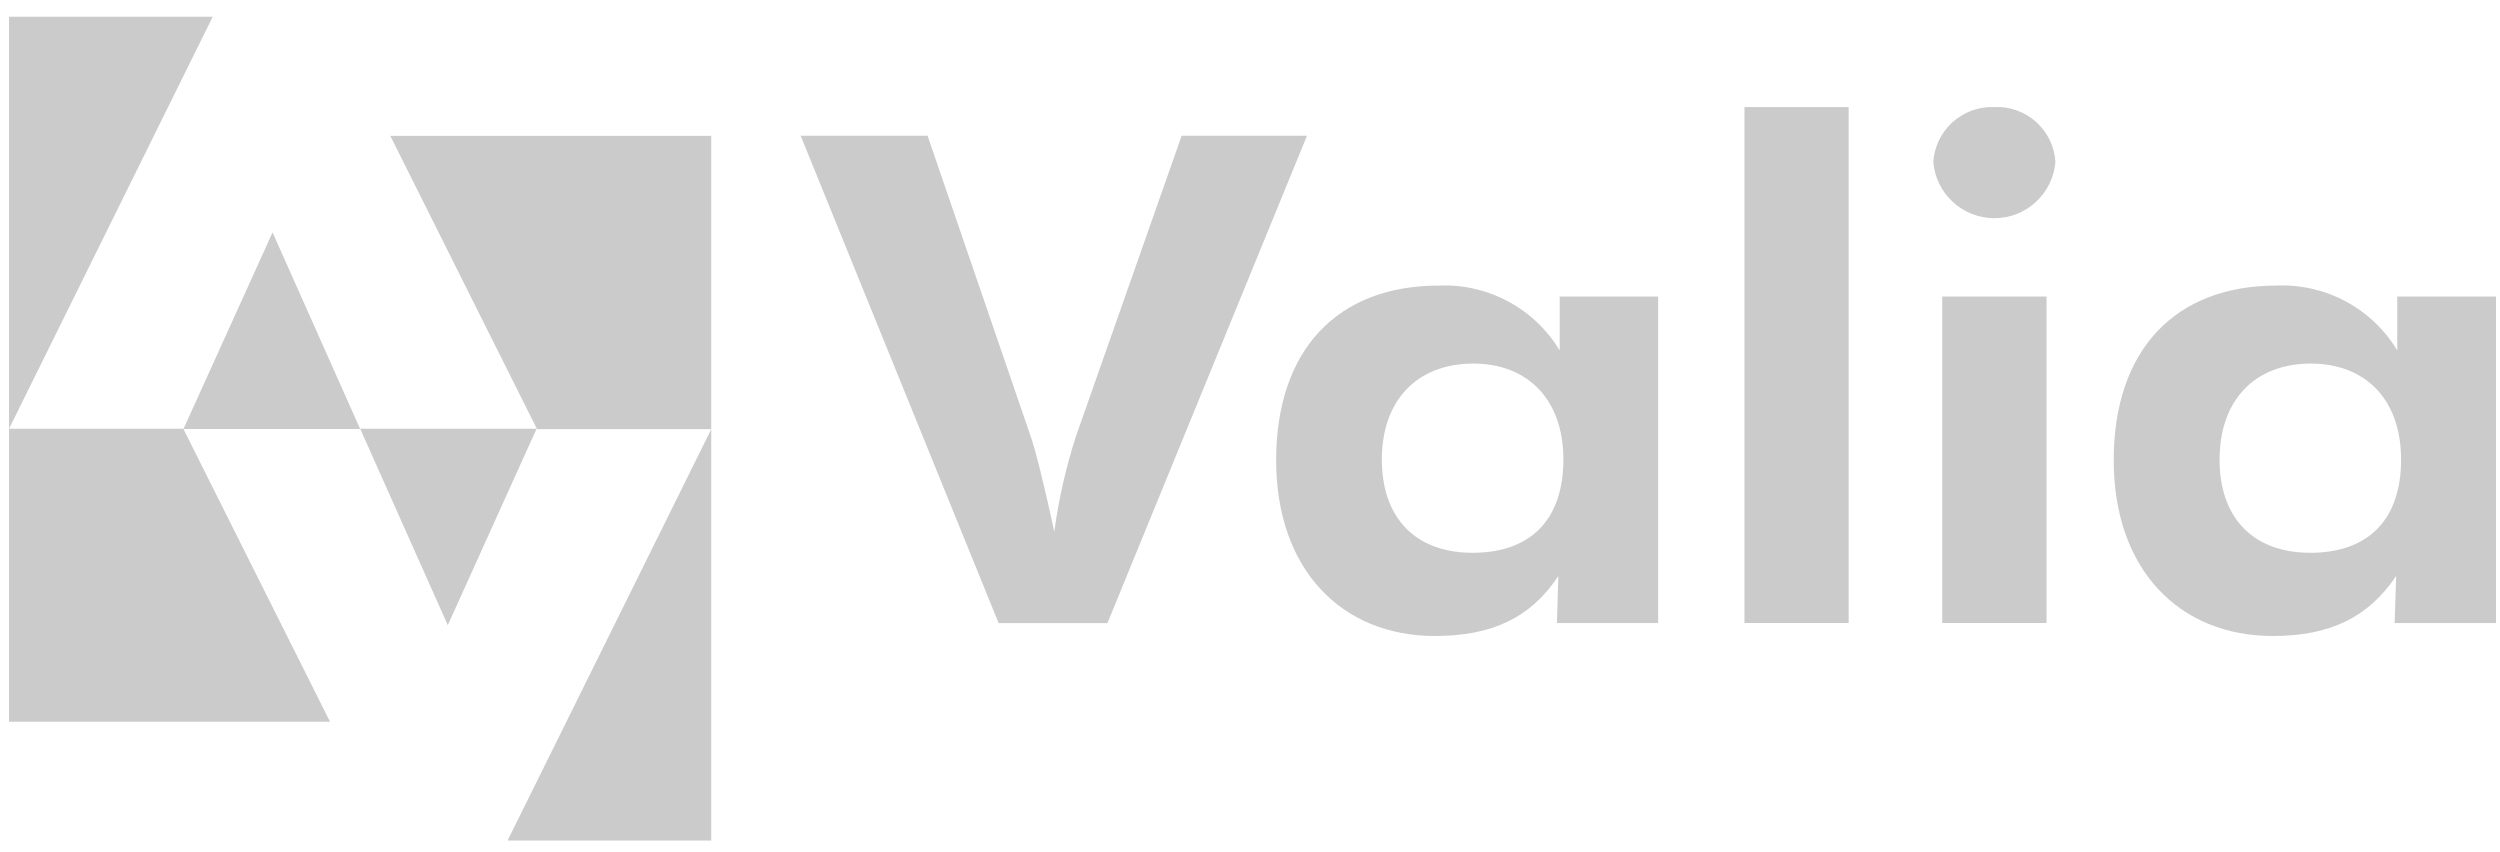 <svg width="88" height="30" viewBox="0 0 88 30" fill="none" xmlns="http://www.w3.org/2000/svg">
<path d="M81.323 19.458C79.316 19.458 78.129 18.237 78.129 16.176C78.129 14.115 79.34 12.798 81.347 12.798C83.225 12.798 84.518 14.024 84.518 16.176C84.518 18.328 83.331 19.458 81.323 19.458ZM84.383 10.438V12.334C83.946 11.607 83.32 11.012 82.573 10.611C81.826 10.209 80.984 10.016 80.137 10.052C76.546 10.052 74.403 12.334 74.403 16.2C74.403 20.067 76.729 22.387 80.002 22.387C82.009 22.387 83.356 21.74 84.345 20.276L84.292 21.932H87.859V10.438L84.383 10.438ZM68.365 21.929H72.038V10.438H68.365V21.929ZM70.189 3.768C69.652 3.75 69.129 3.941 68.73 4.301C68.331 4.661 68.087 5.162 68.051 5.699C68.095 6.239 68.341 6.742 68.739 7.109C69.138 7.477 69.659 7.68 70.201 7.68C70.743 7.68 71.265 7.477 71.663 7.109C72.061 6.742 72.307 6.239 72.351 5.699C72.317 5.157 72.072 4.651 71.667 4.289C71.262 3.928 70.731 3.741 70.189 3.768ZM61.405 21.929H65.073V3.768H61.405V21.929ZM51.836 19.458C49.829 19.458 48.641 18.237 48.641 16.176C48.641 14.115 49.857 12.798 51.865 12.798C53.738 12.798 55.031 14.024 55.031 16.176C55.031 18.328 53.843 19.458 51.836 19.458ZM54.901 10.438V12.334C54.462 11.607 53.836 11.012 53.087 10.611C52.34 10.209 51.497 10.016 50.649 10.052C47.059 10.052 44.921 12.334 44.921 16.2C44.921 20.067 47.242 22.387 50.51 22.387C52.517 22.387 53.888 21.74 54.853 20.276L54.805 21.932H58.367V10.438L54.901 10.438ZM46.006 4.777L38.982 21.934H35.152L28.183 4.777H32.65L36.32 15.477C36.426 15.79 36.716 16.871 37.111 18.72C37.265 17.573 37.522 16.442 37.879 15.342L41.595 4.777H46.006Z" fill="#CBCBCB"/>
<path d="M15.762 22.006L18.888 15.092H12.678L15.762 22.006ZM25.035 4.782H13.739L18.903 15.105H25.035V4.782ZM25.035 29.588V15.11L17.866 29.588H25.035ZM9.594 8.18L6.457 15.101H12.678L9.594 8.18ZM0.318 25.404H11.616L6.452 15.092H0.318V25.404ZM0.318 0.588H7.489L0.318 15.092V0.588Z" fill="#CBCBCB"/>
</svg>
